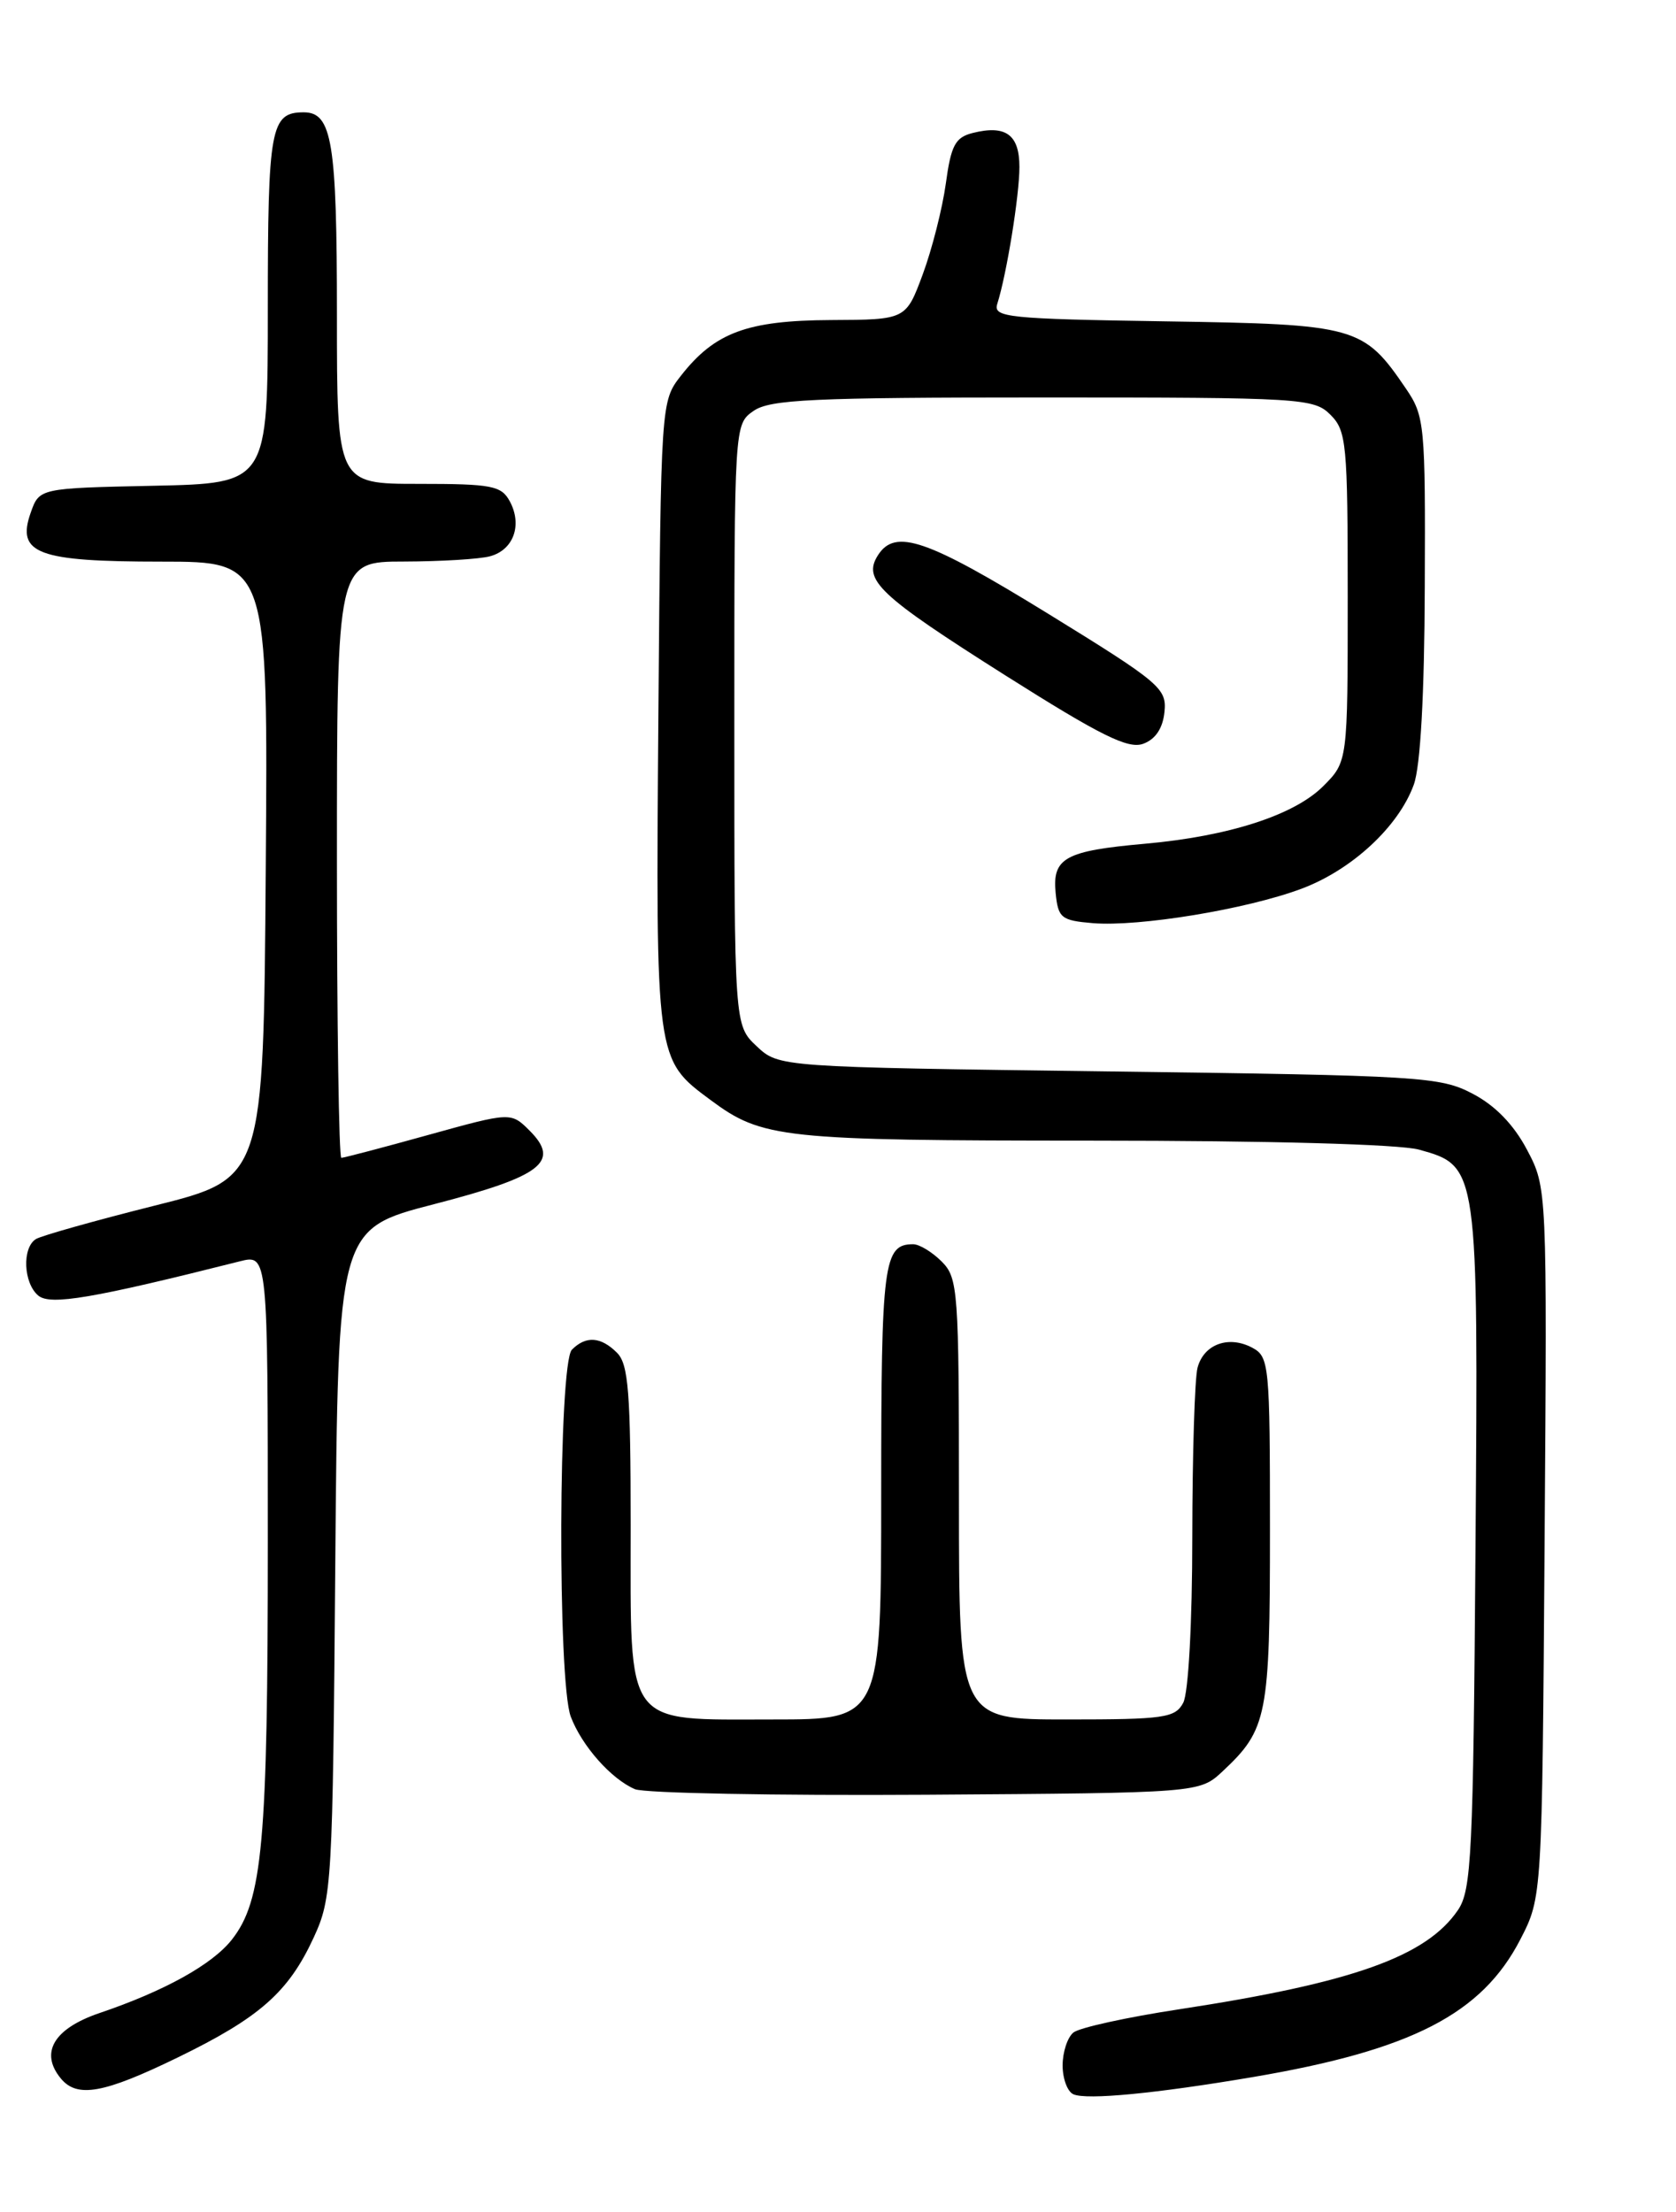 <?xml version="1.0" encoding="UTF-8" standalone="no"?>
<!DOCTYPE svg PUBLIC "-//W3C//DTD SVG 1.1//EN" "http://www.w3.org/Graphics/SVG/1.1/DTD/svg11.dtd" >
<svg xmlns="http://www.w3.org/2000/svg" xmlns:xlink="http://www.w3.org/1999/xlink" version="1.1" viewBox="0 0 194 256">
 <g >
 <path fill="currentColor"
d=" M 145.00 240.39 C 163.40 237.27 171.54 233.08 175.99 224.44 C 178.50 219.56 178.50 219.56 178.79 178.51 C 179.08 137.47 179.08 137.47 176.75 133.06 C 175.22 130.16 173.07 127.94 170.46 126.58 C 166.71 124.61 164.51 124.47 128.33 124.00 C 90.16 123.50 90.16 123.50 87.58 121.08 C 85.00 118.65 85.00 118.65 85.00 83.88 C 85.00 49.11 85.00 49.11 87.22 47.56 C 89.12 46.23 94.03 46.00 120.72 46.00 C 150.67 46.00 152.09 46.09 154.00 48.00 C 155.86 49.86 156.00 51.33 156.00 69.08 C 156.00 88.15 156.00 88.15 153.16 90.99 C 149.81 94.34 142.23 96.79 132.52 97.65 C 123.30 98.47 121.80 99.29 122.19 103.32 C 122.48 106.25 122.82 106.53 126.50 106.84 C 131.84 107.28 144.28 105.24 150.64 102.86 C 156.48 100.68 161.89 95.67 163.65 90.81 C 164.42 88.69 164.88 80.43 164.92 67.90 C 165.00 49.15 164.90 48.15 162.75 44.99 C 157.82 37.75 157.05 37.53 134.88 37.19 C 116.66 36.91 114.95 36.73 115.43 35.19 C 116.53 31.72 118.00 22.61 118.00 19.33 C 118.00 15.58 116.42 14.43 112.59 15.39 C 110.57 15.90 110.08 16.82 109.48 21.25 C 109.08 24.14 107.88 28.86 106.81 31.75 C 104.86 37.00 104.86 37.00 96.18 37.04 C 86.49 37.09 82.74 38.48 78.83 43.47 C 76.50 46.45 76.50 46.46 76.21 82.71 C 75.90 122.78 75.87 122.58 82.25 127.31 C 88.24 131.76 90.49 132.00 126.40 132.01 C 146.94 132.01 161.99 132.43 164.25 133.05 C 171.12 134.96 171.12 134.99 170.79 179.28 C 170.53 214.61 170.33 218.75 168.76 221.06 C 165.10 226.44 156.56 229.48 136.50 232.54 C 130.45 233.46 124.94 234.67 124.25 235.23 C 123.56 235.79 123.00 237.50 123.00 239.04 C 123.00 240.58 123.56 242.08 124.25 242.38 C 125.79 243.06 133.79 242.29 145.00 240.39 Z  M 20.55 238.13 C 30.05 233.51 33.39 230.57 36.31 224.24 C 38.42 219.66 38.51 218.17 38.81 180.87 C 39.13 142.24 39.13 142.24 50.22 139.37 C 62.71 136.14 64.90 134.46 61.31 130.86 C 59.14 128.70 59.14 128.70 49.58 131.35 C 44.33 132.81 39.80 134.00 39.51 134.00 C 39.23 134.00 39.00 118.47 39.00 99.50 C 39.00 65.00 39.00 65.00 46.75 64.99 C 51.01 64.98 55.50 64.71 56.72 64.38 C 59.44 63.65 60.48 60.77 59.02 58.04 C 58.04 56.21 56.96 56.00 48.46 56.00 C 39.00 56.00 39.00 56.00 39.00 36.43 C 39.00 16.44 38.44 13.00 35.16 13.00 C 31.32 13.00 31.00 14.72 31.00 35.67 C 31.00 55.94 31.00 55.94 17.77 56.22 C 4.55 56.50 4.55 56.50 3.55 59.35 C 1.88 64.08 4.34 65.00 18.70 65.00 C 31.03 65.00 31.03 65.00 30.76 100.69 C 30.50 136.38 30.50 136.38 17.91 139.53 C 10.98 141.27 4.80 143.01 4.16 143.40 C 2.53 144.41 2.71 148.52 4.44 149.95 C 5.83 151.10 10.74 150.27 27.75 145.98 C 31.00 145.16 31.00 145.16 31.00 178.53 C 31.00 213.30 30.40 219.96 26.83 224.49 C 24.57 227.36 19.02 230.44 11.51 232.98 C 6.22 234.78 4.57 237.57 7.05 240.56 C 8.94 242.84 12.02 242.28 20.55 238.13 Z  M 141.52 205.00 C 146.70 200.15 147.00 198.63 147.00 177.08 C 147.00 157.97 146.91 157.02 144.96 155.98 C 142.23 154.52 139.35 155.56 138.62 158.28 C 138.29 159.50 138.02 168.29 138.01 177.82 C 138.01 187.81 137.56 195.95 136.96 197.07 C 136.03 198.82 134.76 199.00 123.46 199.00 C 111.00 199.00 111.00 199.00 111.00 173.50 C 111.00 149.33 110.90 147.90 109.00 146.00 C 107.90 144.90 106.42 144.00 105.70 144.00 C 102.27 144.00 102.00 146.10 102.00 172.70 C 102.00 199.00 102.00 199.00 89.50 199.00 C 72.12 199.00 73.00 200.19 73.00 176.57 C 73.00 161.15 72.74 157.89 71.43 156.57 C 69.55 154.69 67.83 154.57 66.20 156.20 C 64.64 157.76 64.52 194.61 66.07 198.68 C 67.35 202.06 70.75 205.90 73.50 207.07 C 74.60 207.53 89.75 207.82 107.17 207.71 C 138.84 207.50 138.84 207.50 141.52 205.00 Z  M 134.79 82.39 C 135.07 79.67 134.28 79.01 121.31 71.02 C 107.28 62.39 103.63 61.13 101.63 64.25 C 99.81 67.10 101.71 68.89 116.41 78.19 C 127.42 85.15 130.59 86.72 132.33 86.08 C 133.75 85.56 134.60 84.29 134.79 82.39 Z "/>
</g>
</svg>